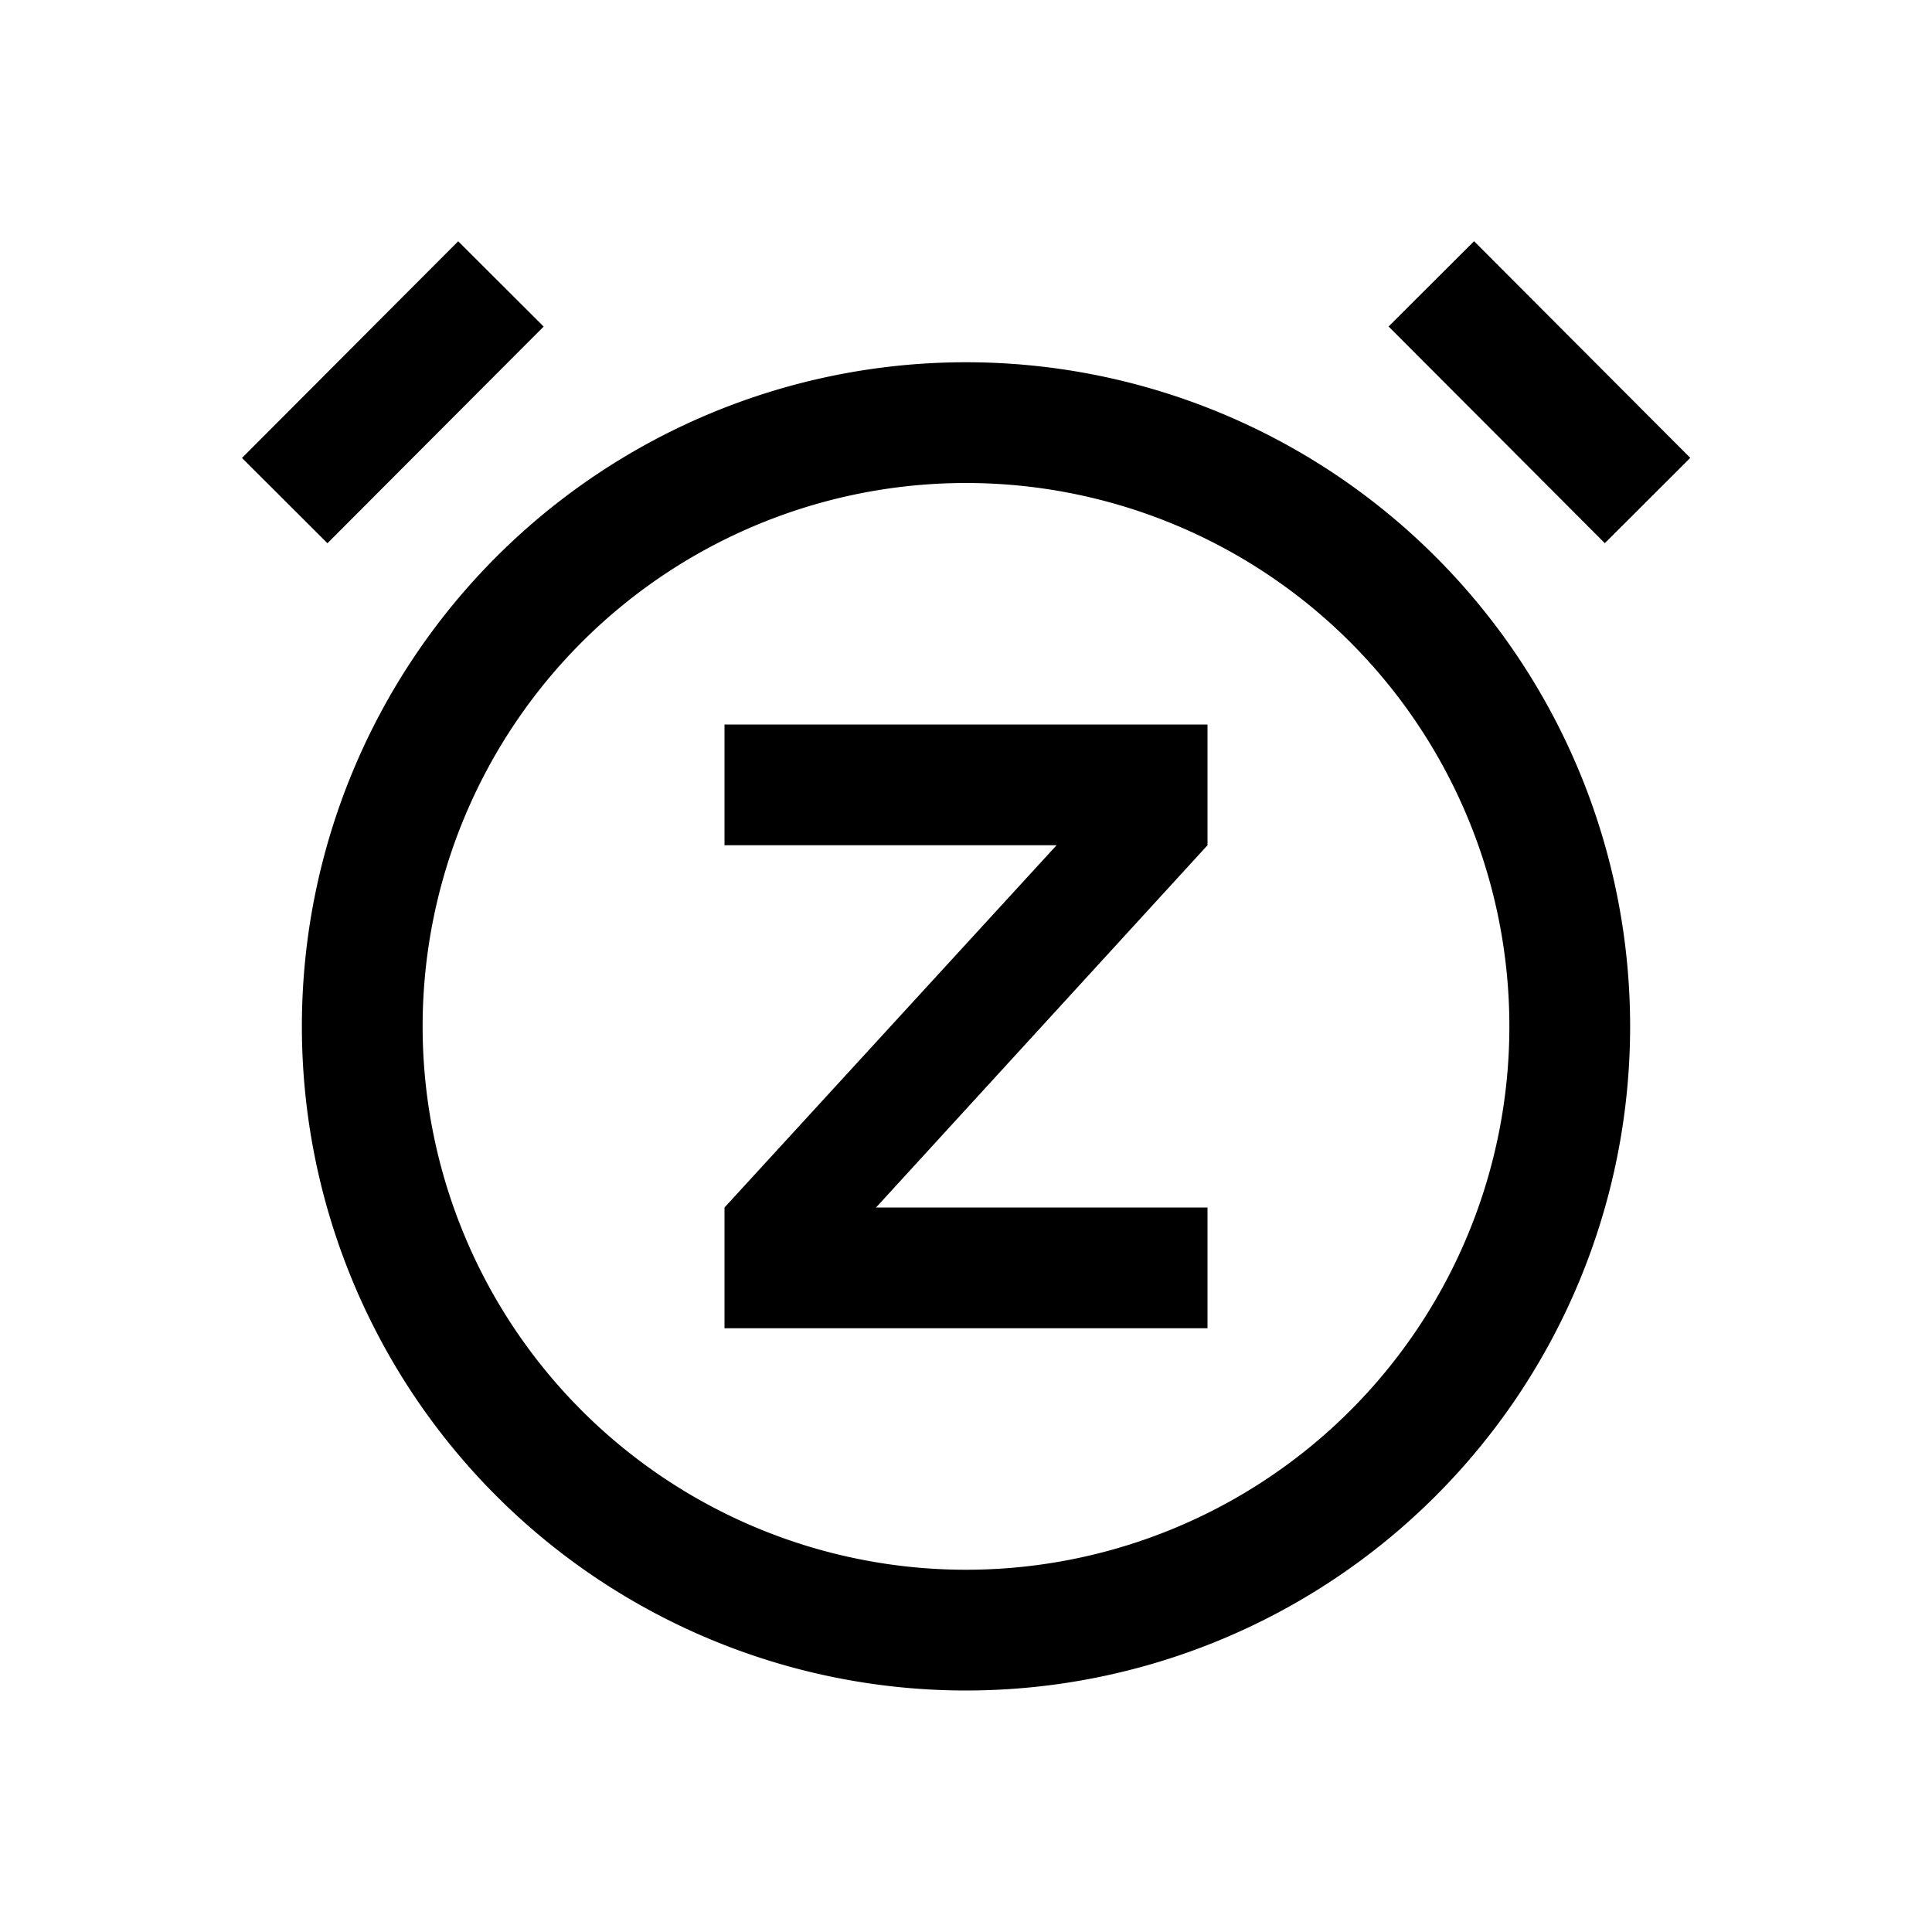 <svg xmlns="http://www.w3.org/2000/svg" viewBox="0 0 32 32" aria-label="snooze" role="img" fill="currentColor" focusable="false"><path d="M20 14 20 12 12 12 12 14 17.5 14 12 20 12 22 20 22 20 20 14.51 20 20 14z"/><path d="M24.5 3.96H26.5V9.03H24.5z" transform="rotate(-44.94 25.5 6.498)"/><path d="M16 28a11 11 0 1 1 11-11 11 11 0 0 1-11 11Zm0-20a9 9 0 1 0 9 9 9 9 0 0 0-9-9Z"/><path d="M3.97 5.5H9.04V7.5H3.97z" transform="rotate(-45.06 6.502 6.497)"/></svg>